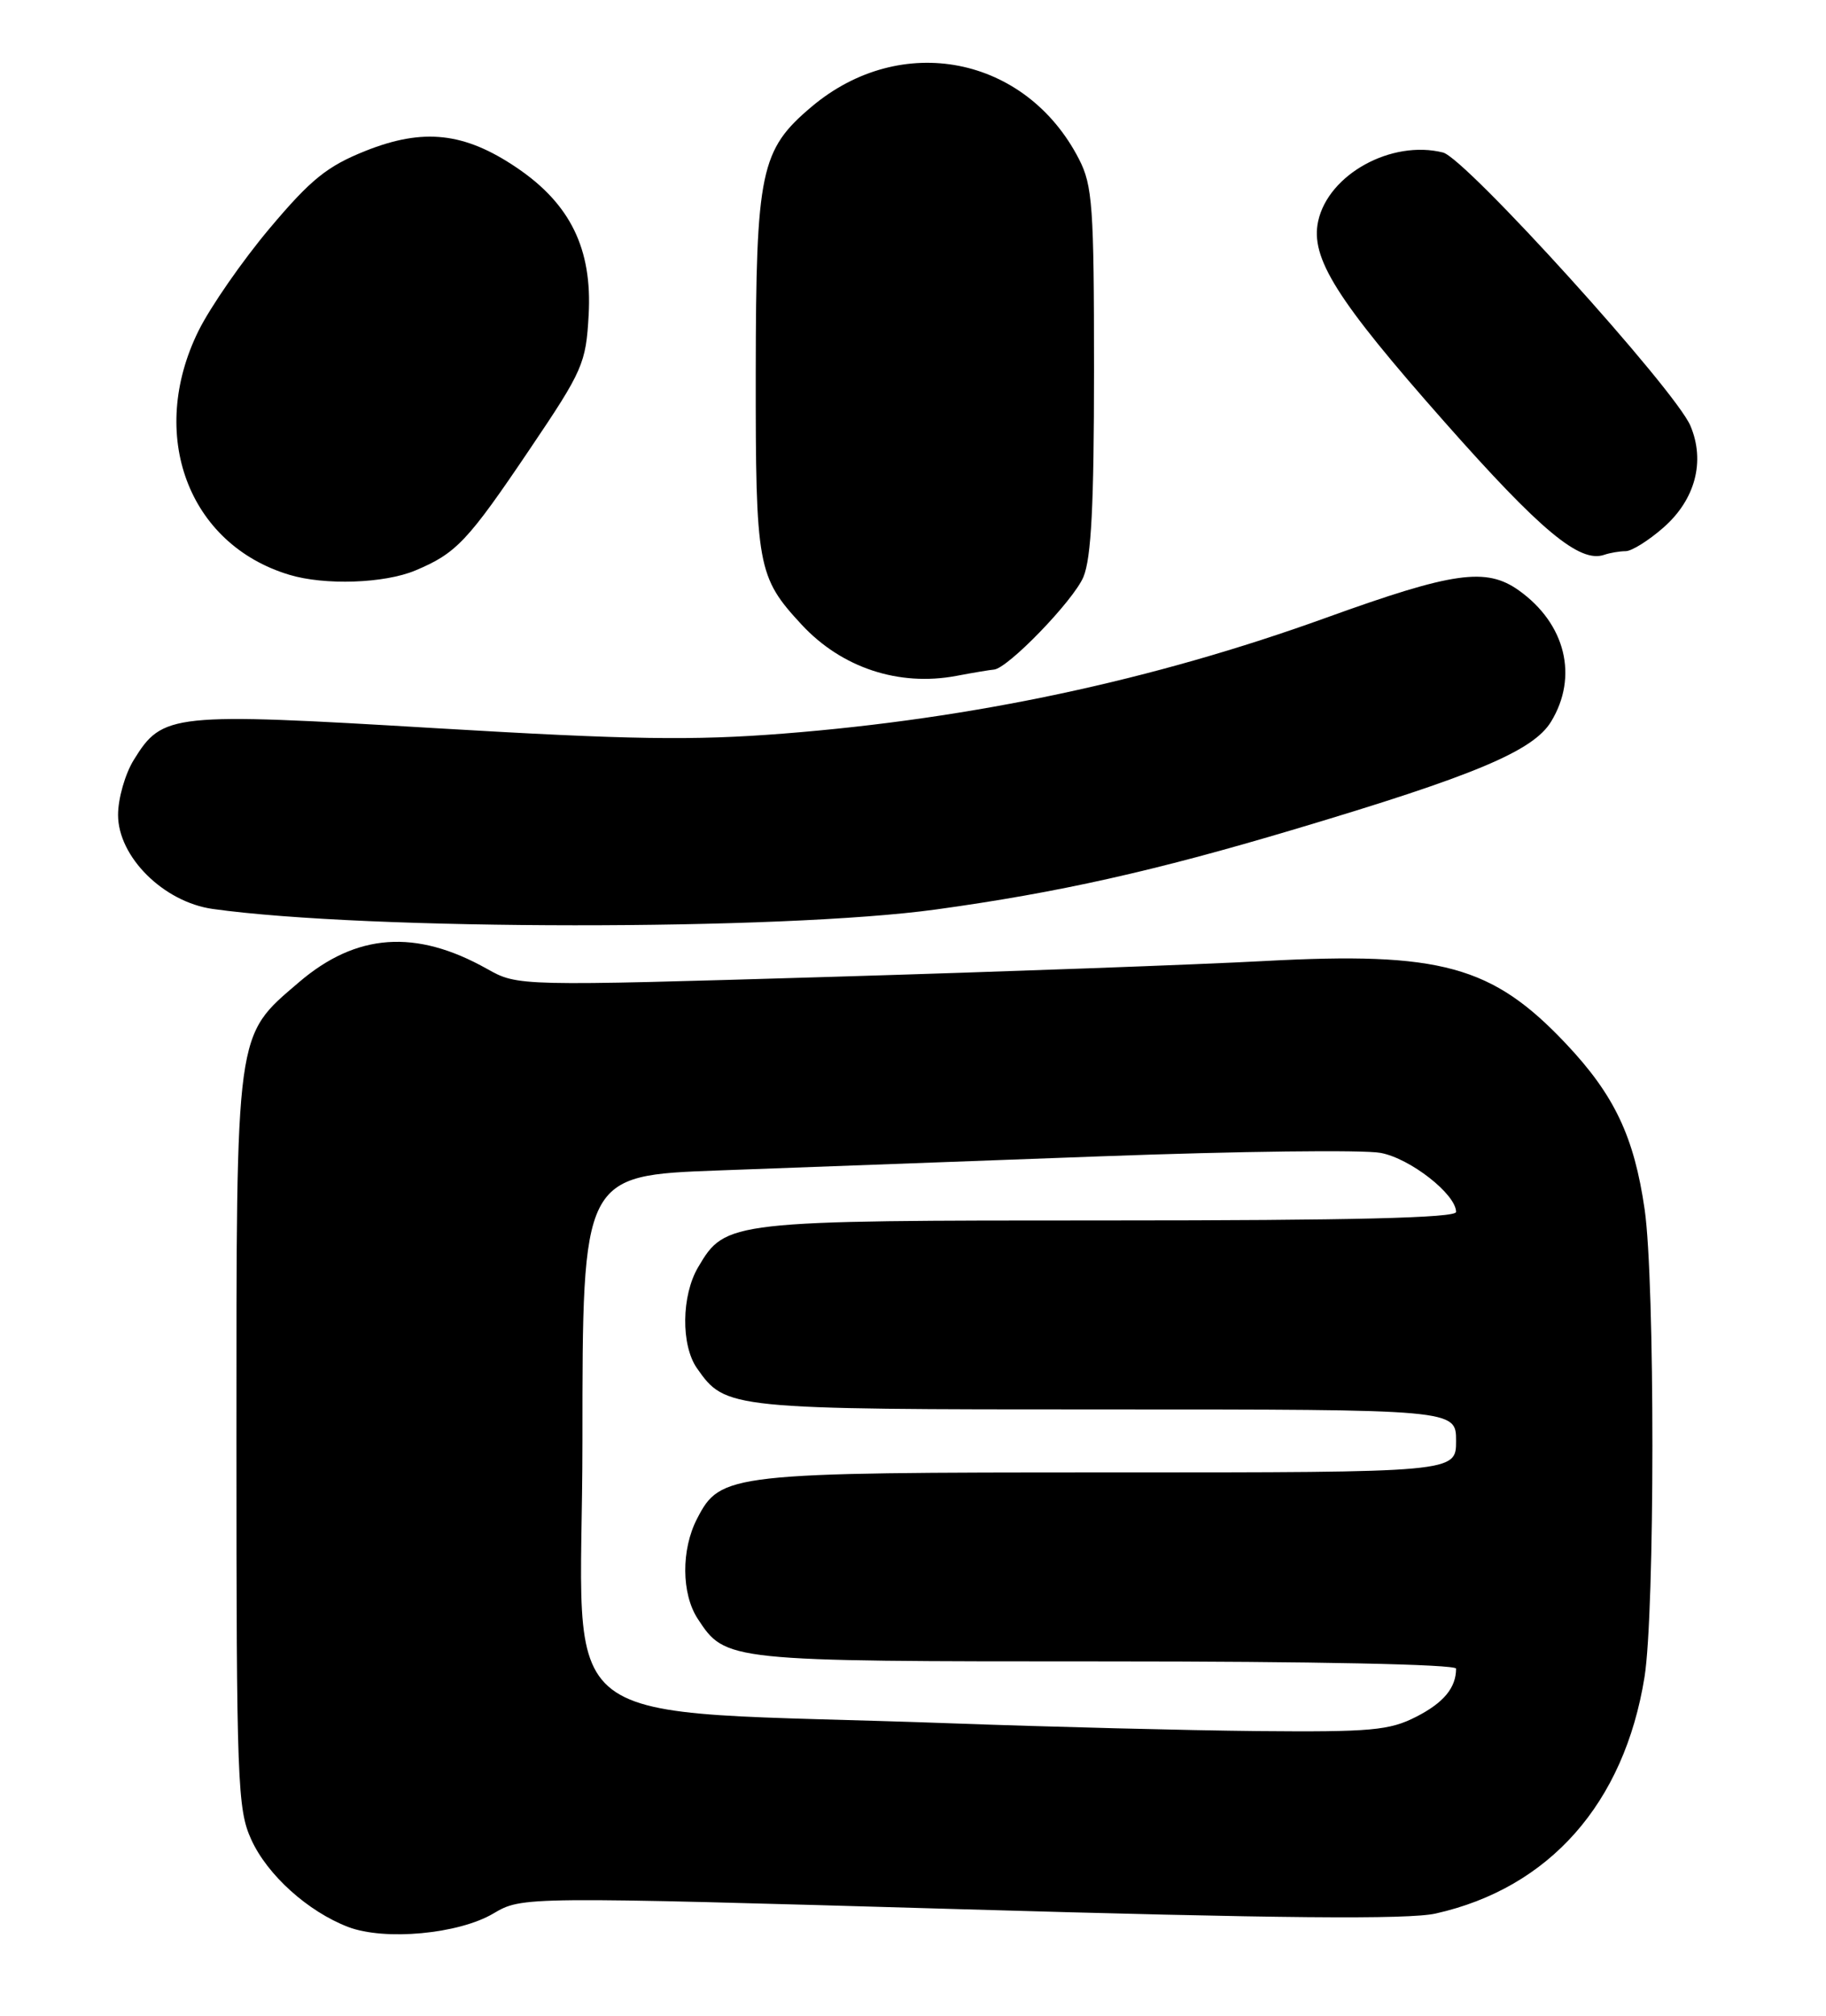 <?xml version="1.0" encoding="UTF-8" standalone="no"?>
<!DOCTYPE svg PUBLIC "-//W3C//DTD SVG 1.1//EN" "http://www.w3.org/Graphics/SVG/1.1/DTD/svg11.dtd" >
<svg xmlns="http://www.w3.org/2000/svg" xmlns:xlink="http://www.w3.org/1999/xlink" version="1.1" viewBox="0 0 232 256">
 <g >
 <path fill="currentColor"
d=" M 62.68 243.02 C 66.35 240.86 66.35 240.86 122.00 242.47 C 162.48 243.65 178.94 243.80 182.41 243.02 C 196.86 239.78 206.36 229.03 208.94 213.00 C 210.27 204.75 210.28 162.73 208.96 153.61 C 207.62 144.34 205.11 139.06 198.94 132.53 C 189.59 122.64 183.04 120.85 160.68 122.05 C 152.33 122.50 127.57 123.41 105.65 124.06 C 65.80 125.25 65.80 125.25 61.88 123.05 C 52.84 117.97 45.27 118.51 37.98 124.75 C 29.86 131.70 30.04 130.38 30.04 183.00 C 30.04 226.31 30.17 229.78 31.92 233.62 C 33.96 238.12 39.12 242.77 44.24 244.73 C 48.89 246.50 58.26 245.63 62.68 243.02 Z  M 118.95 115.50 C 134.48 113.36 146.68 110.63 164.44 105.33 C 187.37 98.50 194.80 95.38 197.07 91.65 C 200.56 85.93 198.91 79.21 192.97 74.98 C 188.82 72.03 184.65 72.62 168.50 78.45 C 146.46 86.41 123.68 91.27 99.50 93.17 C 88.01 94.07 80.09 93.95 55.34 92.48 C 21.78 90.48 20.65 90.60 17.01 96.49 C 15.90 98.27 15.00 101.42 15.00 103.49 C 15.00 108.82 20.78 114.56 27.04 115.44 C 46.61 118.18 99.34 118.21 118.95 115.50 Z  M 126.27 85.04 C 128.00 84.95 136.39 76.28 137.65 73.28 C 138.65 70.89 139.00 64.13 139.00 46.99 C 139.00 26.25 138.81 23.55 137.09 20.21 C 130.34 7.08 114.48 3.97 103.11 13.56 C 96.62 19.03 96.05 21.74 96.02 47.30 C 96.00 72.00 96.23 73.27 101.86 79.34 C 106.94 84.81 114.19 87.21 121.50 85.84 C 123.70 85.42 125.85 85.07 126.27 85.04 Z  M 52.75 72.46 C 57.98 70.27 59.40 68.77 67.34 57.00 C 74.06 47.05 74.45 46.16 74.79 40.00 C 75.26 31.62 72.47 25.91 65.67 21.31 C 59.02 16.81 53.81 16.23 46.45 19.16 C 41.57 21.11 39.51 22.76 34.26 29.00 C 30.79 33.12 26.73 38.98 25.23 42.00 C 18.71 55.19 23.89 69.13 36.76 73.00 C 41.26 74.36 48.82 74.10 52.75 72.46 Z  M 206.55 70.00 C 207.31 70.00 209.47 68.65 211.36 66.99 C 215.39 63.45 216.68 58.60 214.78 54.09 C 212.85 49.49 186.23 20.10 183.34 19.37 C 176.80 17.73 168.79 22.13 167.48 28.08 C 166.46 32.75 169.79 38.04 183.50 53.55 C 195.75 67.41 200.72 71.55 203.83 70.46 C 204.56 70.21 205.79 70.00 206.55 70.00 Z  M 121.00 218.87 C 68.34 216.94 74.00 221.25 74.00 183.04 C 74.00 149.29 74.00 149.29 91.25 148.65 C 100.74 148.30 122.68 147.49 140.01 146.85 C 157.34 146.21 173.27 146.01 175.41 146.42 C 179.18 147.12 185.00 151.68 185.00 153.92 C 185.00 154.68 171.73 155.00 140.90 155.00 C 92.56 155.00 92.18 155.04 88.71 160.92 C 86.57 164.53 86.50 170.85 88.56 173.78 C 92.19 178.96 92.54 179.00 140.45 179.00 C 185.00 179.00 185.00 179.00 185.00 183.00 C 185.00 187.00 185.00 187.00 140.97 187.00 C 92.60 187.00 91.54 187.12 88.57 192.87 C 86.53 196.80 86.57 202.41 88.65 205.59 C 92.19 210.99 92.27 211.00 140.45 211.00 C 166.84 211.00 185.00 211.37 185.00 211.92 C 185.00 214.35 183.42 216.26 179.92 218.04 C 176.53 219.77 174.18 219.98 159.79 219.85 C 150.83 219.76 133.38 219.32 121.00 218.87 Z "/>
</g>
</svg>
